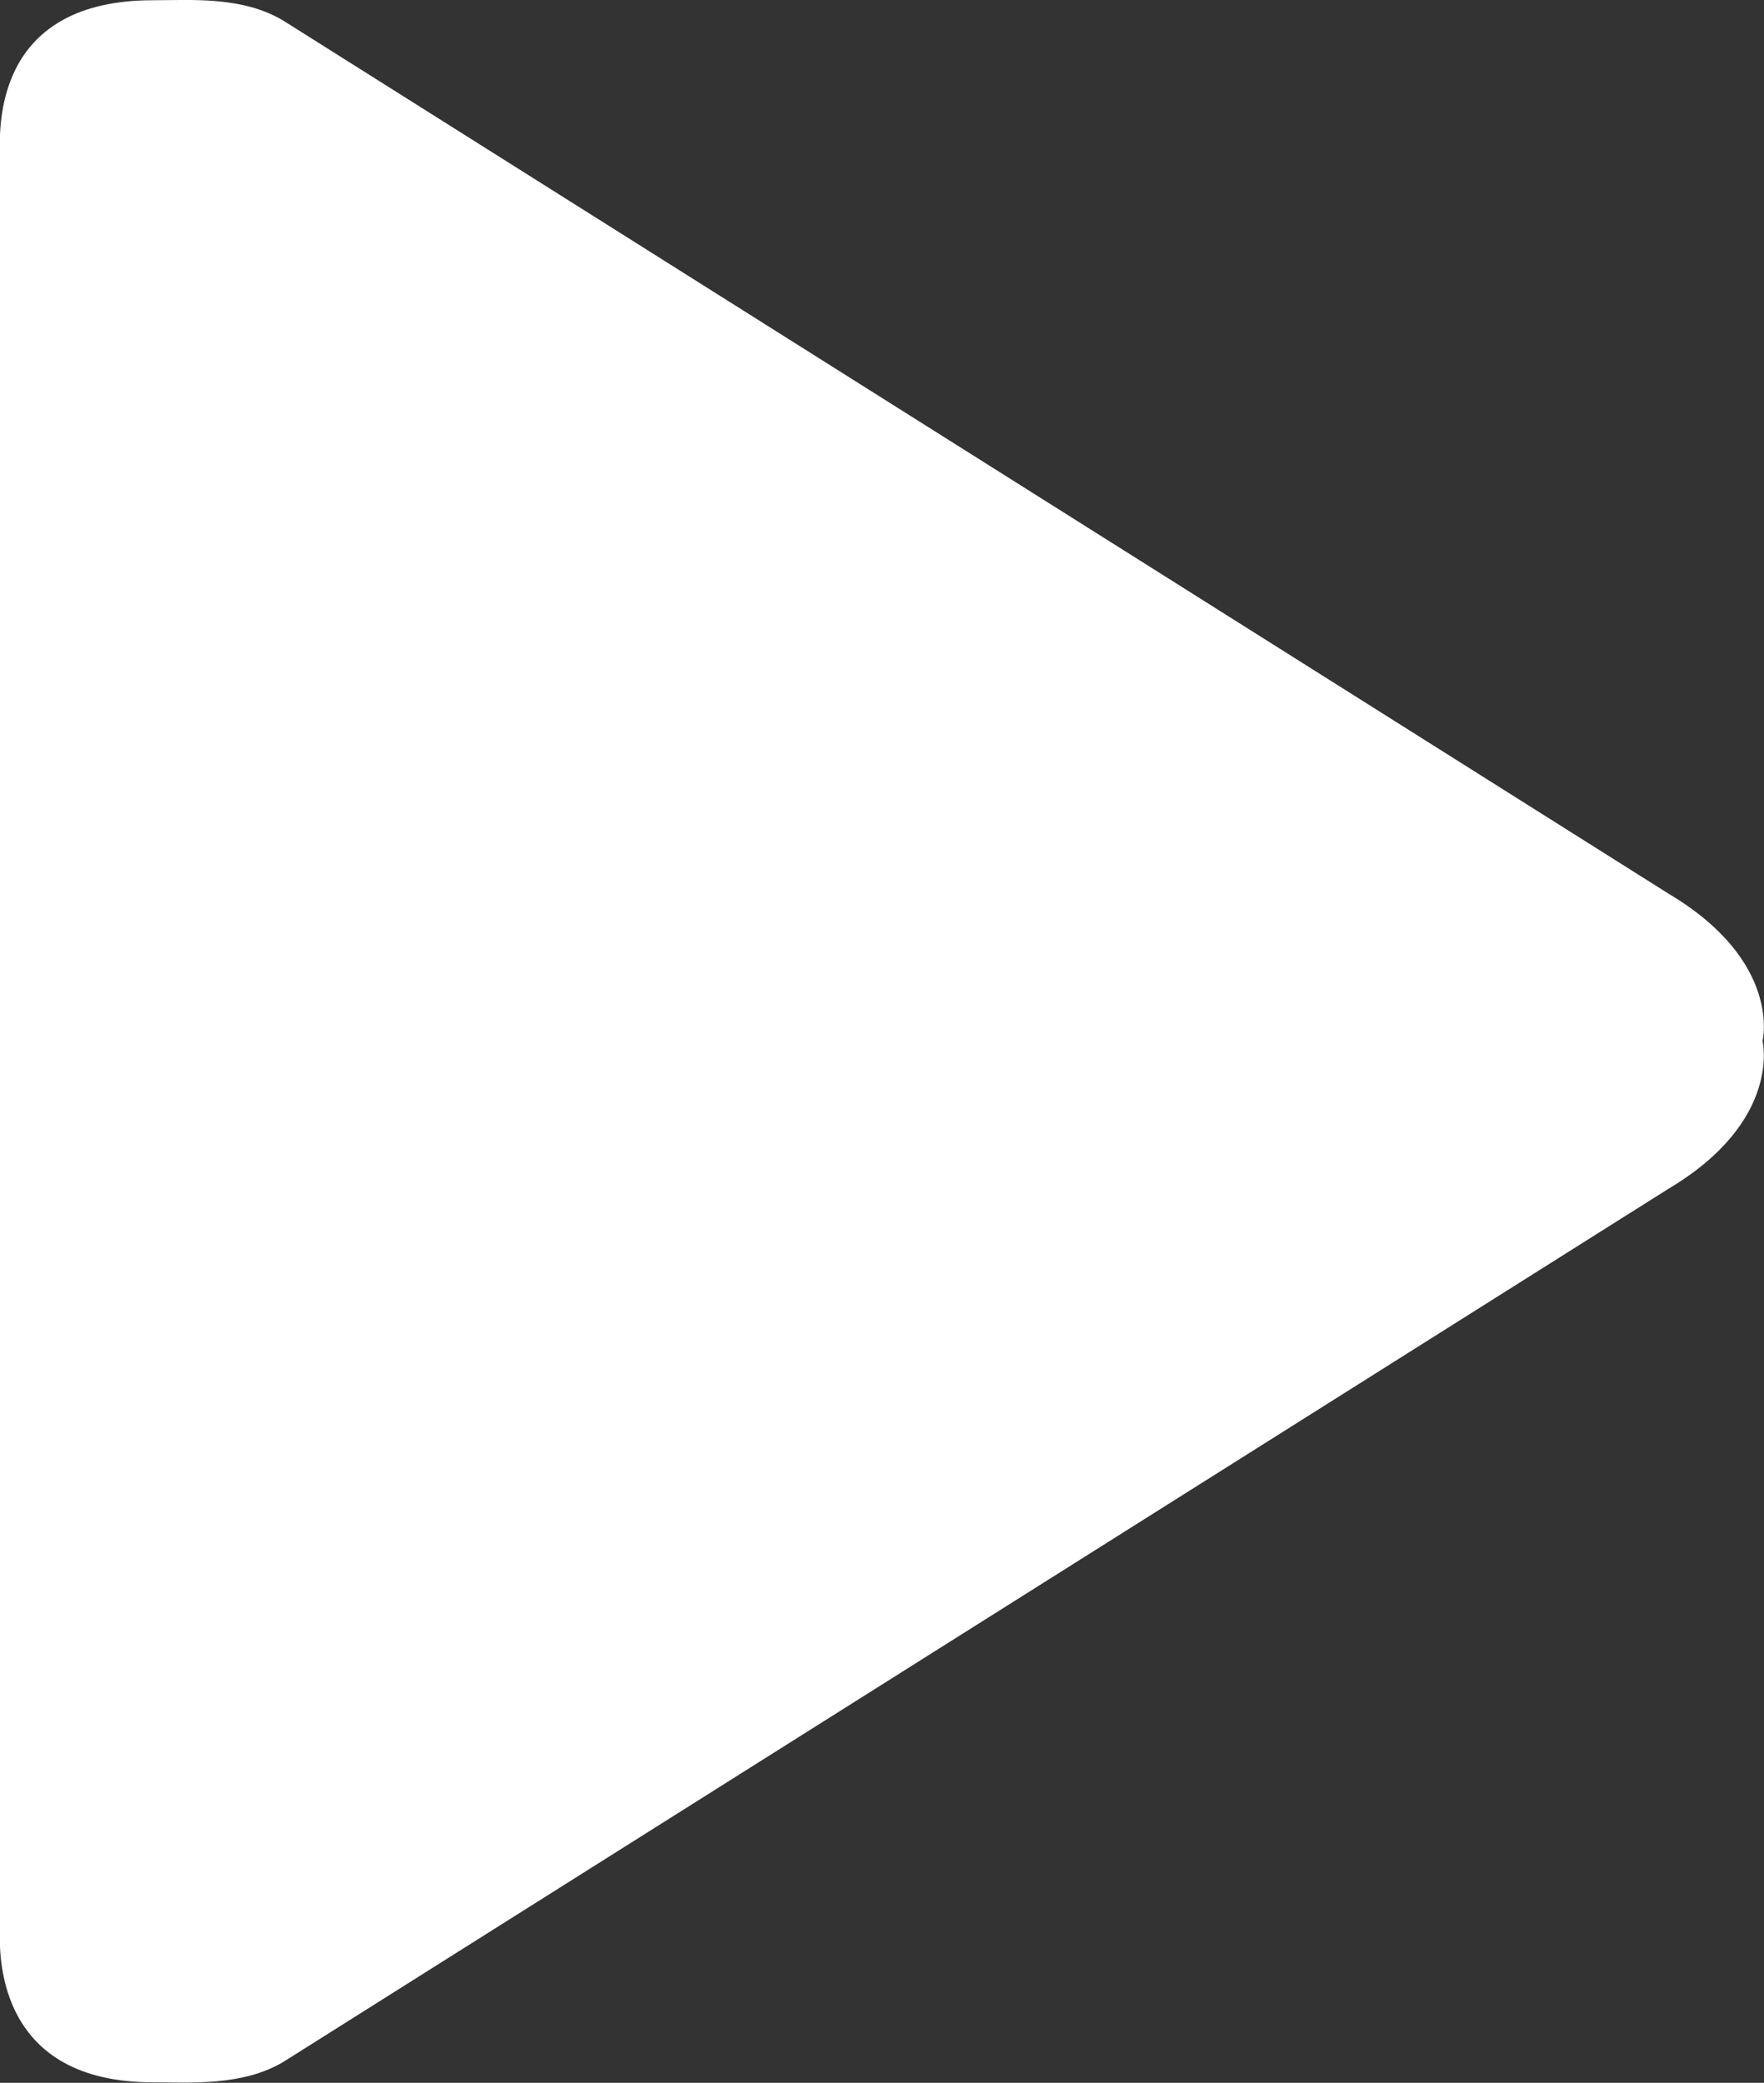 <svg xmlns="http://www.w3.org/2000/svg" viewBox="238.6 0 713.3 841.9" enable-background="new 238.6 0 713.3 841.9"><rect x="238.6" y="0" width="713.3" height="841.9" fill="#333333" stroke="none"/><path fill="#fff" d="M913.4 361.3L353.1 8.3C336.5-1.6 316 .1 300.4.1c-62.1 0-61.9 48-61.9 60.1v721.4c0 10.3-.3 60.1 61.9 60.1 15.5 0 36.1 1.6 52.7-8.2l560.2-353c46-27.4 38-59.7 38-59.7s8.1-32.1-37.9-59.5z"/></svg>
